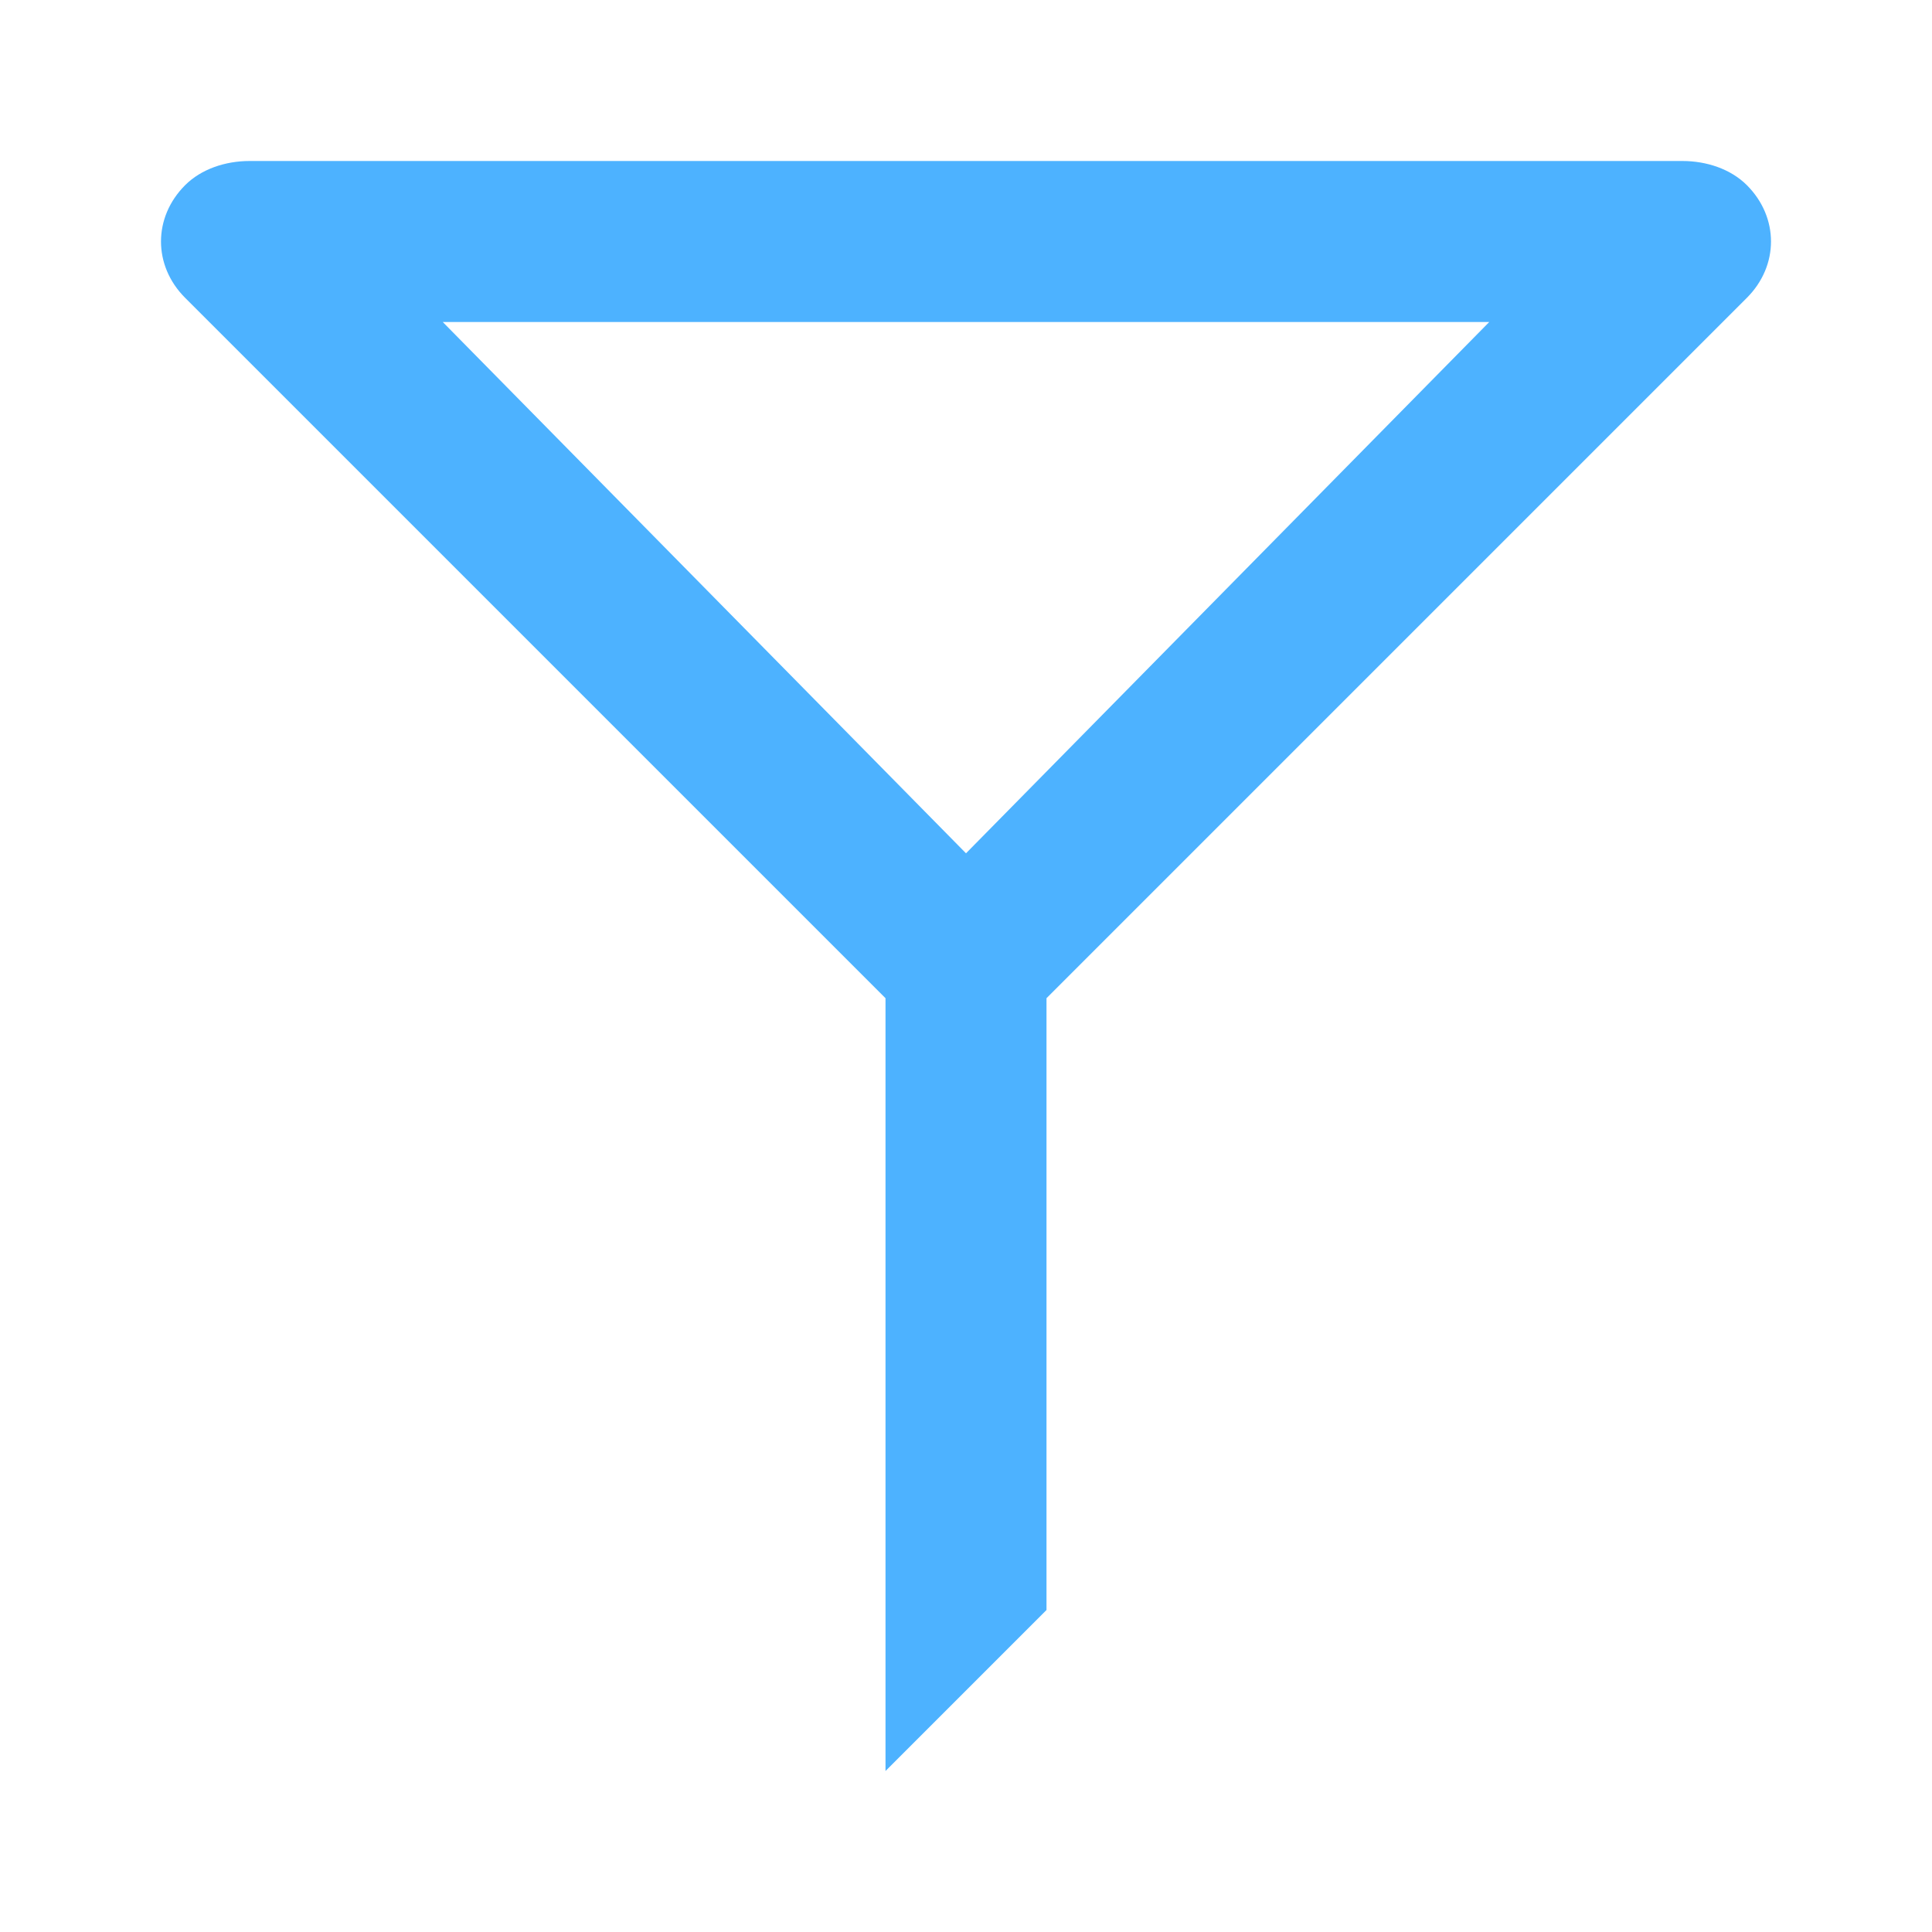 <?xml version="1.0" encoding="utf-8"?>
<svg version="1.1" id="icon-filter" xmlns="http://www.w3.org/2000/svg" xmlns:xlink="http://www.w3.org/1999/xlink" x="0px" y="0px"
	 width="24px" height="24px" viewBox="0 0 24 24" style="enable-background:new 0 0 24 24;" xml:space="preserve">
<path fill="#4db2ff" d="M21.7,3.7L13,12.4V20l-2,2v-9.6L2.3,3.7c-0.4-0.4-0.4-1,0-1.4c0,0,0,0,0,0C2.5,2.1,2.8,2,3.1,2h17.8
	c0.3,0,0.6,0.1,0.8,0.3C22.1,2.7,22.1,3.3,21.7,3.7C21.7,3.7,21.7,3.7,21.7,3.7z M5.5,4l6.5,6.6L18.5,4H5.5L5.5,4z"/>
</svg>
